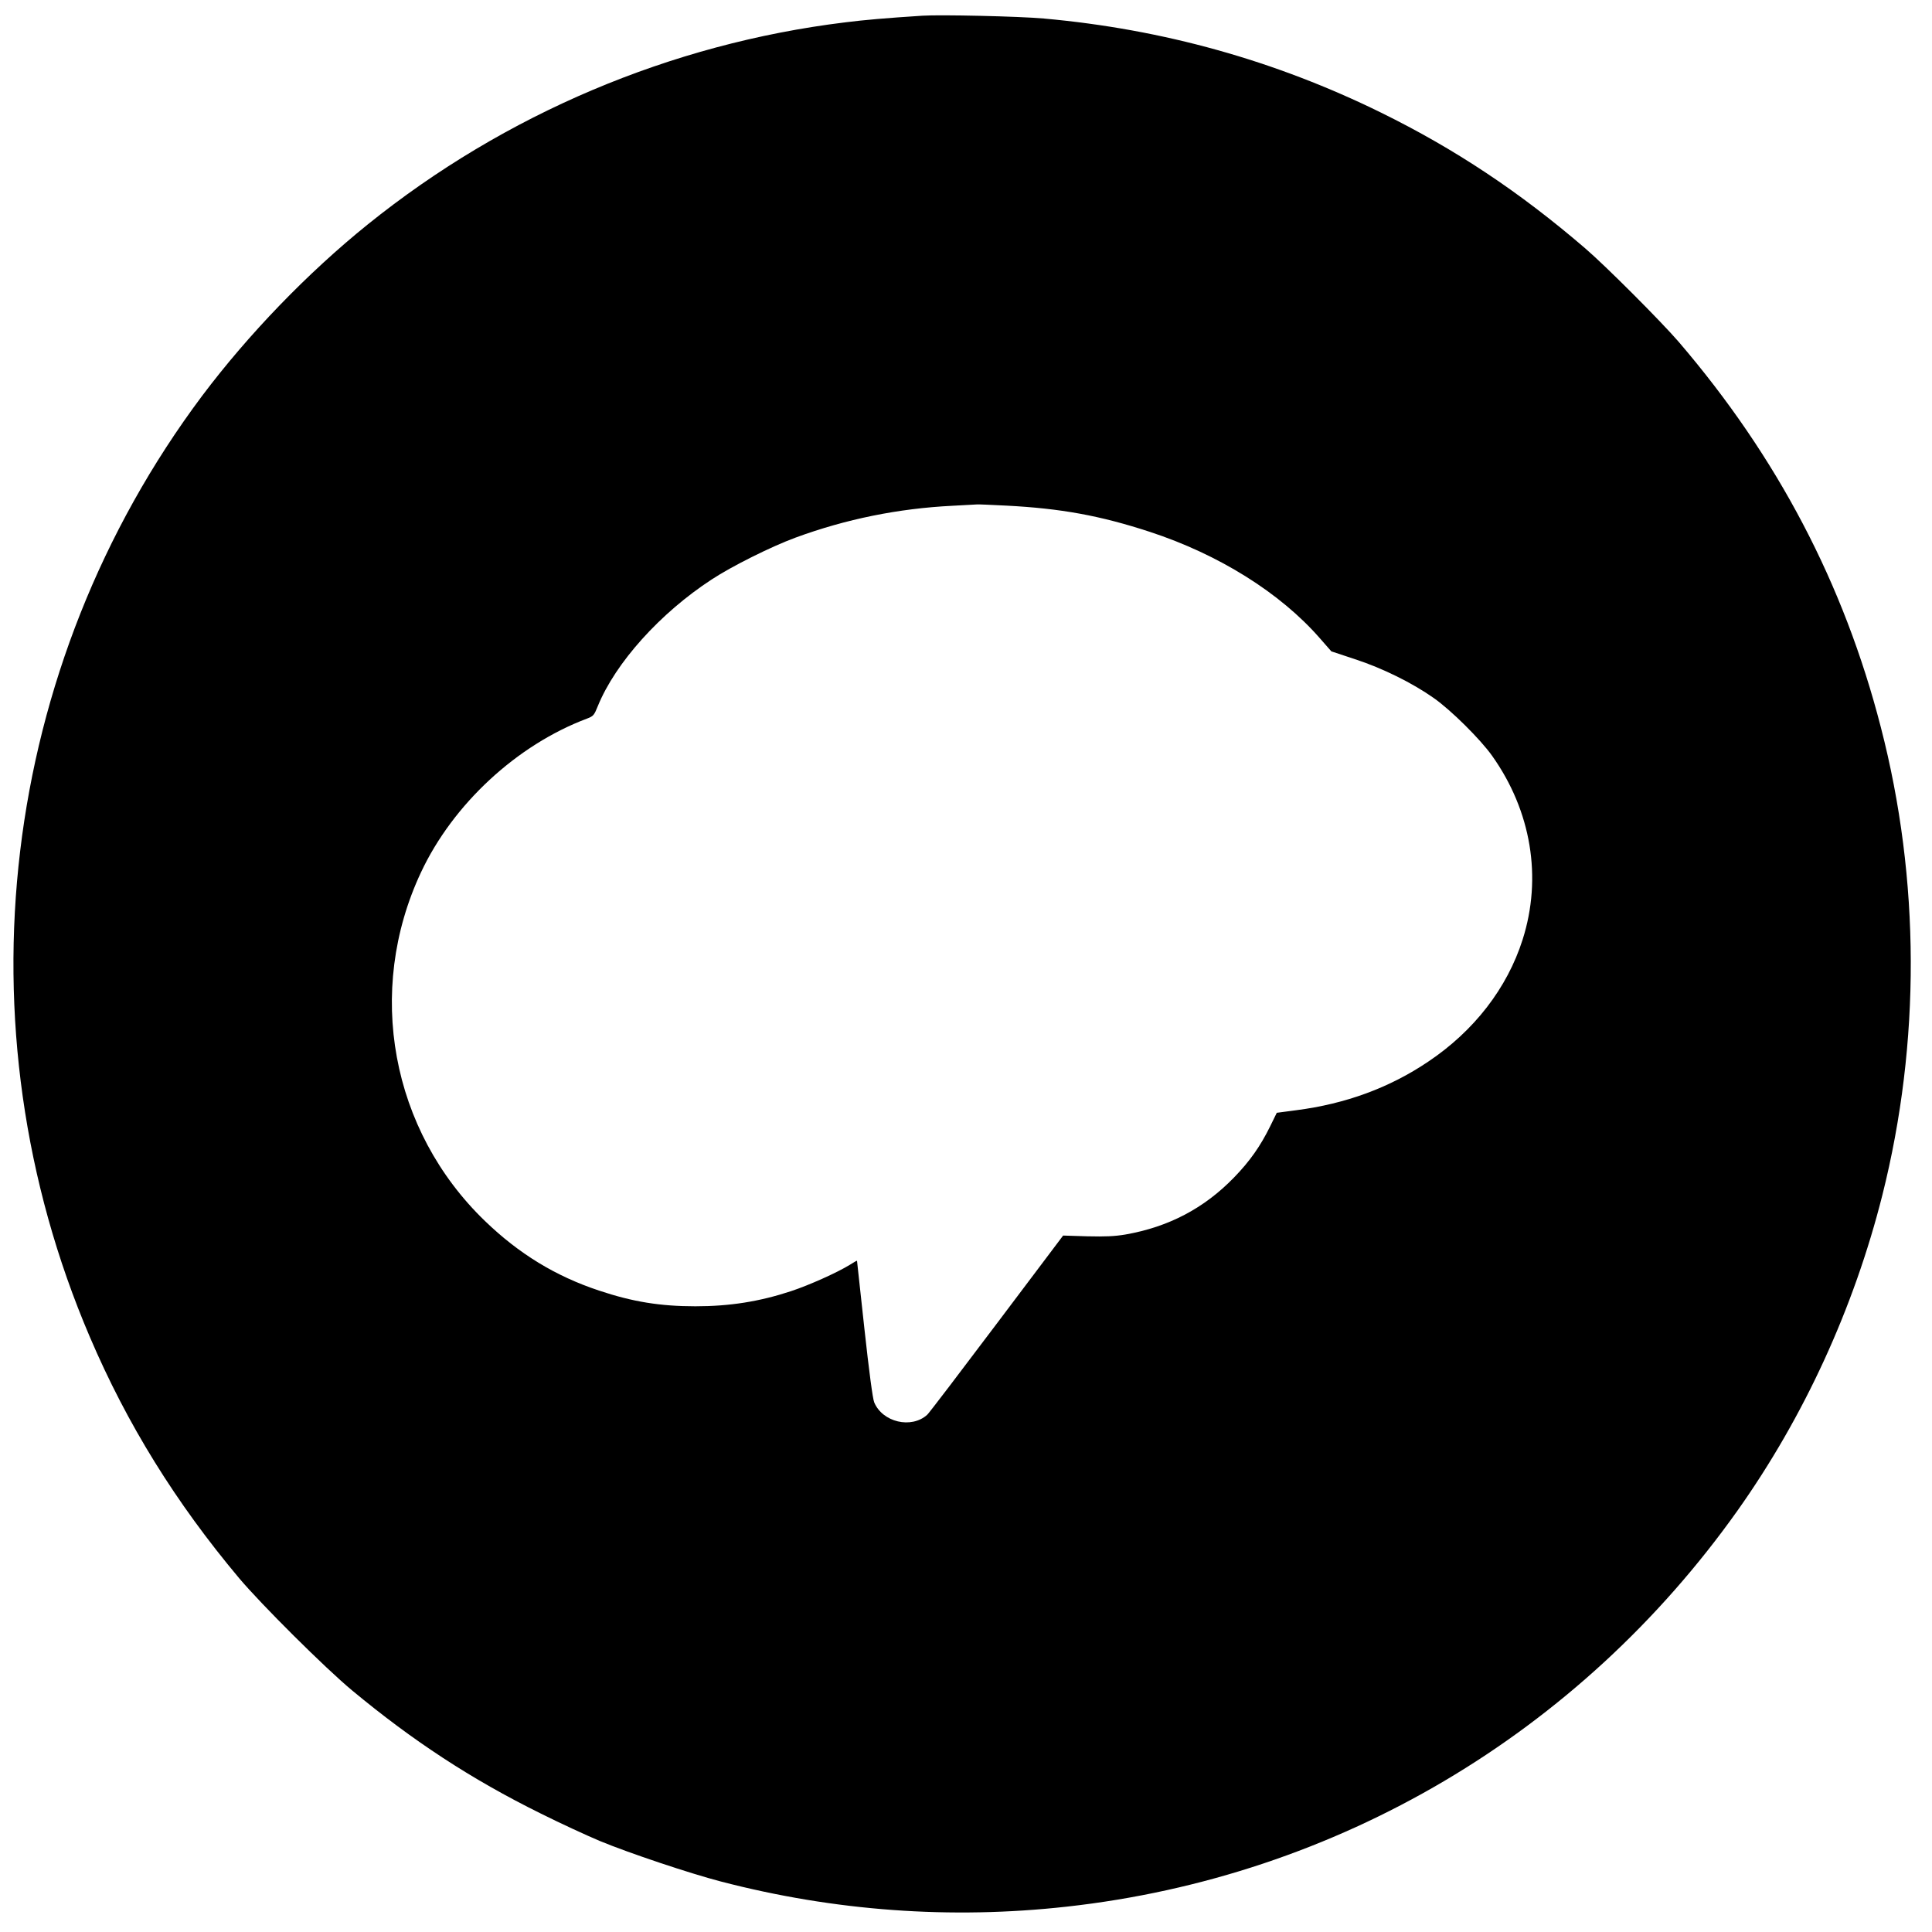 <?xml version="1.0" standalone="no"?>
<!DOCTYPE svg PUBLIC "-//W3C//DTD SVG 20010904//EN"
 "http://www.w3.org/TR/2001/REC-SVG-20010904/DTD/svg10.dtd">
<svg version="1.0" xmlns="http://www.w3.org/2000/svg"
 width="1303pt" height="1303pt" viewBox="0 0 1303 1303"
 preserveAspectRatio="xMidYMid meet">
<g transform="translate(0,1303) scale(0.1,-0.1)"
fill="#000000" stroke="none">
<path d="M6220 12924 c-247 -16 -387 -28 -522 -45 -1173 -144 -2293 -618
-3217 -1362 -407 -328 -805 -741 -1118 -1157 -1365 -1824 -1655 -4249 -757
-6347 251 -588 579 -1117 1007 -1627 151 -179 579 -605 762 -757 411 -341 803
-598 1270 -829 132 -66 312 -149 400 -186 198 -82 608 -219 815 -273 767 -200
1553 -257 2335 -170 1823 202 3455 1166 4524 2672 448 632 784 1364 976 2126
259 1030 256 2129 -10 3156 -249 968 -698 1823 -1363 2599 -120 139 -493 513
-632 632 -442 380 -877 669 -1375 914 -716 352 -1472 563 -2275 635 -164 15
-699 27 -820 19z m566 -3304 c368 -19 633 -67 969 -177 464 -152 879 -411
1146 -717 l78 -89 160 -53 c187 -61 388 -161 531 -262 117 -82 315 -279 393
-389 265 -373 339 -822 206 -1240 -104 -327 -327 -616 -638 -824 -260 -175
-555 -284 -891 -327 l-129 -17 -45 -92 c-65 -132 -136 -234 -244 -345 -202
-208 -441 -333 -732 -384 -72 -12 -134 -15 -258 -12 l-162 5 -449 -596 c-247
-328 -457 -604 -468 -613 -107 -96 -301 -50 -357 84 -10 23 -35 211 -66 495
-27 252 -50 459 -50 460 0 2 -22 -10 -48 -27 -88 -54 -276 -138 -397 -178
-212 -70 -413 -102 -645 -102 -236 0 -423 30 -650 106 -293 97 -540 248 -769
469 -634 611 -807 1551 -432 2351 216 461 647 860 1121 1038 42 16 47 22 72
84 119 292 420 627 768 854 137 90 402 222 565 282 340 125 694 197 1060 215
83 5 157 9 165 9 8 1 97 -3 196 -8z"/>
</g>
</svg>
